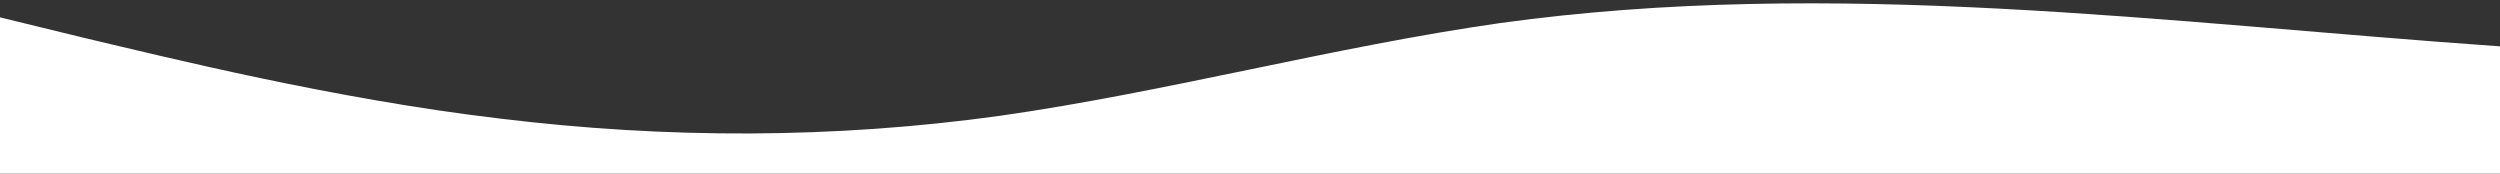 <?xml version="1.0" standalone="no"?>
<svg xmlns:xlink="http://www.w3.org/1999/xlink" id="wave" style="transform:rotate(0deg); transition: 0.3s" viewBox="0 0 1440 100" version="1.1" xmlns="http://www.w3.org/2000/svg"><rect x="0" y="0" width="1440" height="100" fill="#333333" stroke="none"/><defs><linearGradient id="sw-gradient-0" x1="0" x2="0" y1="1" y2="0"><stop stop-color="rgba(255, 255, 255, 1)" offset="0%"/><stop stop-color="rgba(255, 255, 255, 1)" offset="100%"/></linearGradient></defs><path style="transform:translate(0, 0px); opacity:1" fill="url(#sw-gradient-0)" d="M0,10L48,21.7C96,33,192,57,288,68.3C384,80,480,80,576,66.7C672,53,768,27,864,13.3C960,0,1056,0,1152,5C1248,10,1344,20,1440,26.7C1536,33,1632,37,1728,40C1824,43,1920,47,2016,40C2112,33,2208,17,2304,21.7C2400,27,2496,53,2592,53.3C2688,53,2784,27,2880,23.3C2976,20,3072,40,3168,43.3C3264,47,3360,33,3456,33.3C3552,33,3648,47,3744,46.7C3840,47,3936,33,4032,30C4128,27,4224,33,4320,45C4416,57,4512,73,4608,70C4704,67,4800,43,4896,33.3C4992,23,5088,27,5184,30C5280,33,5376,37,5472,35C5568,33,5664,27,5760,33.3C5856,40,5952,60,6048,68.3C6144,77,6240,73,6336,71.7C6432,70,6528,70,6624,60C6720,50,6816,30,6864,20L6912,10L6912,100L6864,100C6816,100,6720,100,6624,100C6528,100,6432,100,6336,100C6240,100,6144,100,6048,100C5952,100,5856,100,5760,100C5664,100,5568,100,5472,100C5376,100,5280,100,5184,100C5088,100,4992,100,4896,100C4800,100,4704,100,4608,100C4512,100,4416,100,4320,100C4224,100,4128,100,4032,100C3936,100,3840,100,3744,100C3648,100,3552,100,3456,100C3360,100,3264,100,3168,100C3072,100,2976,100,2880,100C2784,100,2688,100,2592,100C2496,100,2400,100,2304,100C2208,100,2112,100,2016,100C1920,100,1824,100,1728,100C1632,100,1536,100,1440,100C1344,100,1248,100,1152,100C1056,100,960,100,864,100C768,100,672,100,576,100C480,100,384,100,288,100C192,100,96,100,48,100L0,100Z"/></svg>